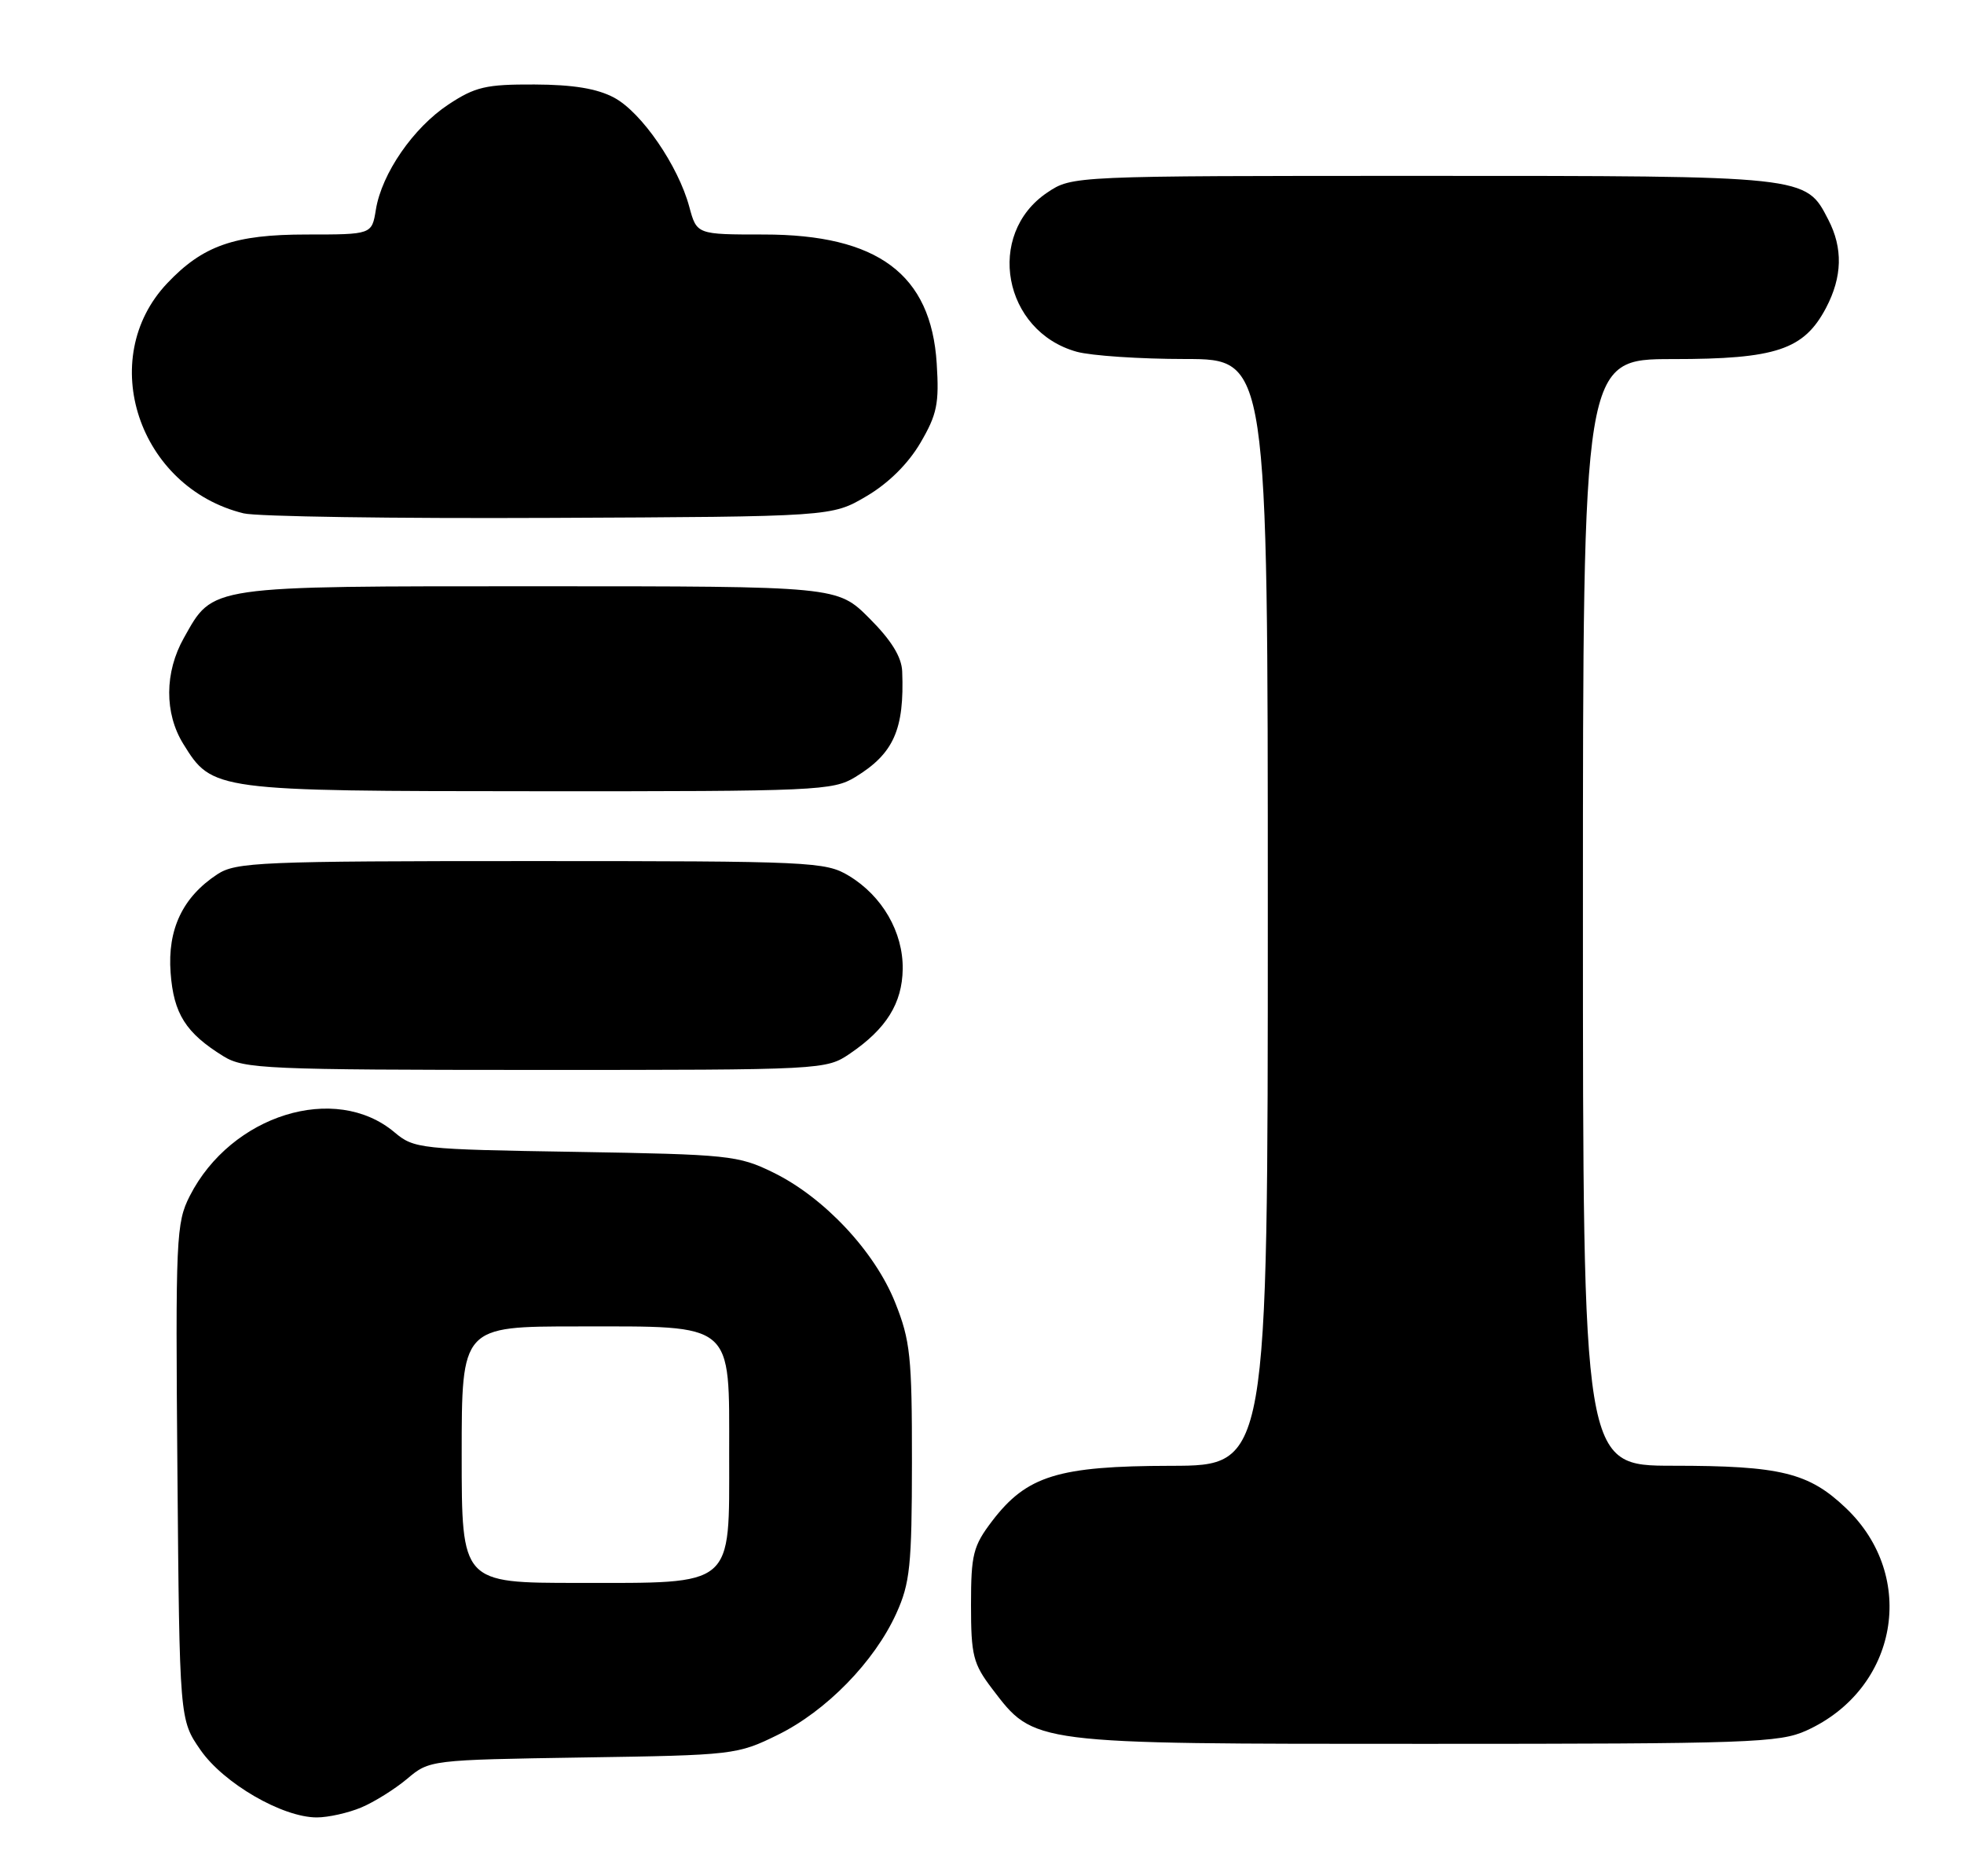<?xml version="1.0" encoding="UTF-8" standalone="no"?>
<!DOCTYPE svg PUBLIC "-//W3C//DTD SVG 1.1//EN" "http://www.w3.org/Graphics/SVG/1.1/DTD/svg11.dtd" >
<svg xmlns="http://www.w3.org/2000/svg" xmlns:xlink="http://www.w3.org/1999/xlink" version="1.1" viewBox="0 0 268 256">
 <g >
 <path fill="currentColor"
d=" M 49.28 246.65 C 51.05 245.91 53.88 244.14 55.56 242.73 C 58.60 240.16 58.72 240.15 79.56 239.82 C 100.11 239.51 100.61 239.45 106.14 236.73 C 112.75 233.48 119.31 226.76 122.30 220.18 C 124.18 216.04 124.43 213.66 124.44 199.50 C 124.45 185.12 124.22 182.92 122.15 177.74 C 119.36 170.75 112.44 163.38 105.50 159.99 C 100.75 157.66 99.41 157.53 78.54 157.18 C 57.29 156.84 56.49 156.75 53.83 154.51 C 45.75 147.71 31.54 152.13 25.90 163.19 C 24.03 166.86 23.94 168.85 24.21 200.87 C 24.50 234.67 24.50 234.67 27.36 238.80 C 30.52 243.35 38.53 248.00 43.23 248.00 C 44.79 248.00 47.51 247.39 49.28 246.65 Z  M 246.51 236.14 C 258.99 230.47 261.71 215.15 251.90 205.80 C 246.82 200.95 242.98 200.01 228.25 200.01 C 216.00 200.00 216.00 200.00 216.00 124.50 C 216.00 49.00 216.00 49.00 228.25 49.00 C 242.37 49.00 246.15 47.73 249.17 42.02 C 251.40 37.78 251.50 33.87 249.48 29.97 C 246.38 23.96 246.75 24.00 194.20 24.00 C 146.30 24.00 146.30 24.00 142.90 26.28 C 134.43 31.98 136.88 45.21 146.93 48.00 C 148.89 48.54 155.56 48.99 161.75 48.99 C 173.00 49.00 173.00 49.00 173.00 124.50 C 173.00 200.00 173.00 200.00 159.75 200.02 C 144.37 200.05 140.11 201.37 135.38 207.56 C 132.79 210.97 132.50 212.10 132.50 219.00 C 132.50 225.90 132.79 227.03 135.38 230.44 C 141.19 238.05 140.47 237.96 194.50 237.96 C 238.79 237.96 242.81 237.82 246.51 236.14 Z  M 116.01 143.75 C 120.94 140.39 123.11 136.91 123.18 132.24 C 123.25 127.20 120.39 122.25 115.82 119.50 C 112.65 117.59 110.73 117.50 72.46 117.50 C 35.54 117.50 32.20 117.64 29.66 119.30 C 24.93 122.41 22.84 126.80 23.28 132.73 C 23.69 138.34 25.35 140.96 30.50 144.14 C 33.29 145.86 36.30 145.99 73.10 146.00 C 112.53 146.00 112.72 145.99 116.01 143.75 Z  M 116.70 106.04 C 121.95 102.84 123.42 99.55 123.11 91.62 C 123.03 89.64 121.63 87.37 118.63 84.37 C 114.26 80.00 114.26 80.00 73.54 80.00 C 28.03 80.00 29.15 79.84 25.09 87.05 C 22.45 91.74 22.42 97.32 25.01 101.51 C 28.97 107.92 29.20 107.95 73.50 107.97 C 111.41 107.99 113.67 107.89 116.70 106.04 Z  M 118.22 67.72 C 121.22 65.96 123.91 63.30 125.59 60.44 C 127.87 56.55 128.17 55.07 127.82 49.59 C 127.05 37.42 119.78 32.00 104.22 32.00 C 95.08 32.00 95.08 32.00 94.06 28.23 C 92.55 22.61 87.55 15.34 83.81 13.33 C 81.49 12.09 78.23 11.55 72.93 11.53 C 66.31 11.50 64.84 11.85 61.19 14.26 C 56.40 17.43 52.09 23.67 51.29 28.61 C 50.74 32.00 50.74 32.00 41.83 32.00 C 31.99 32.00 27.68 33.51 22.81 38.66 C 13.07 48.96 18.90 66.53 33.24 70.05 C 35.03 70.49 53.82 70.77 75.00 70.67 C 113.50 70.50 113.50 70.50 118.22 67.72 Z  M 63.00 198.50 C 63.00 181.00 63.00 181.00 78.89 181.00 C 100.37 181.00 99.50 180.26 99.50 198.50 C 99.50 216.74 100.37 216.00 78.89 216.00 C 63.00 216.00 63.00 216.00 63.00 198.50 Z "/>
</g>
</svg>